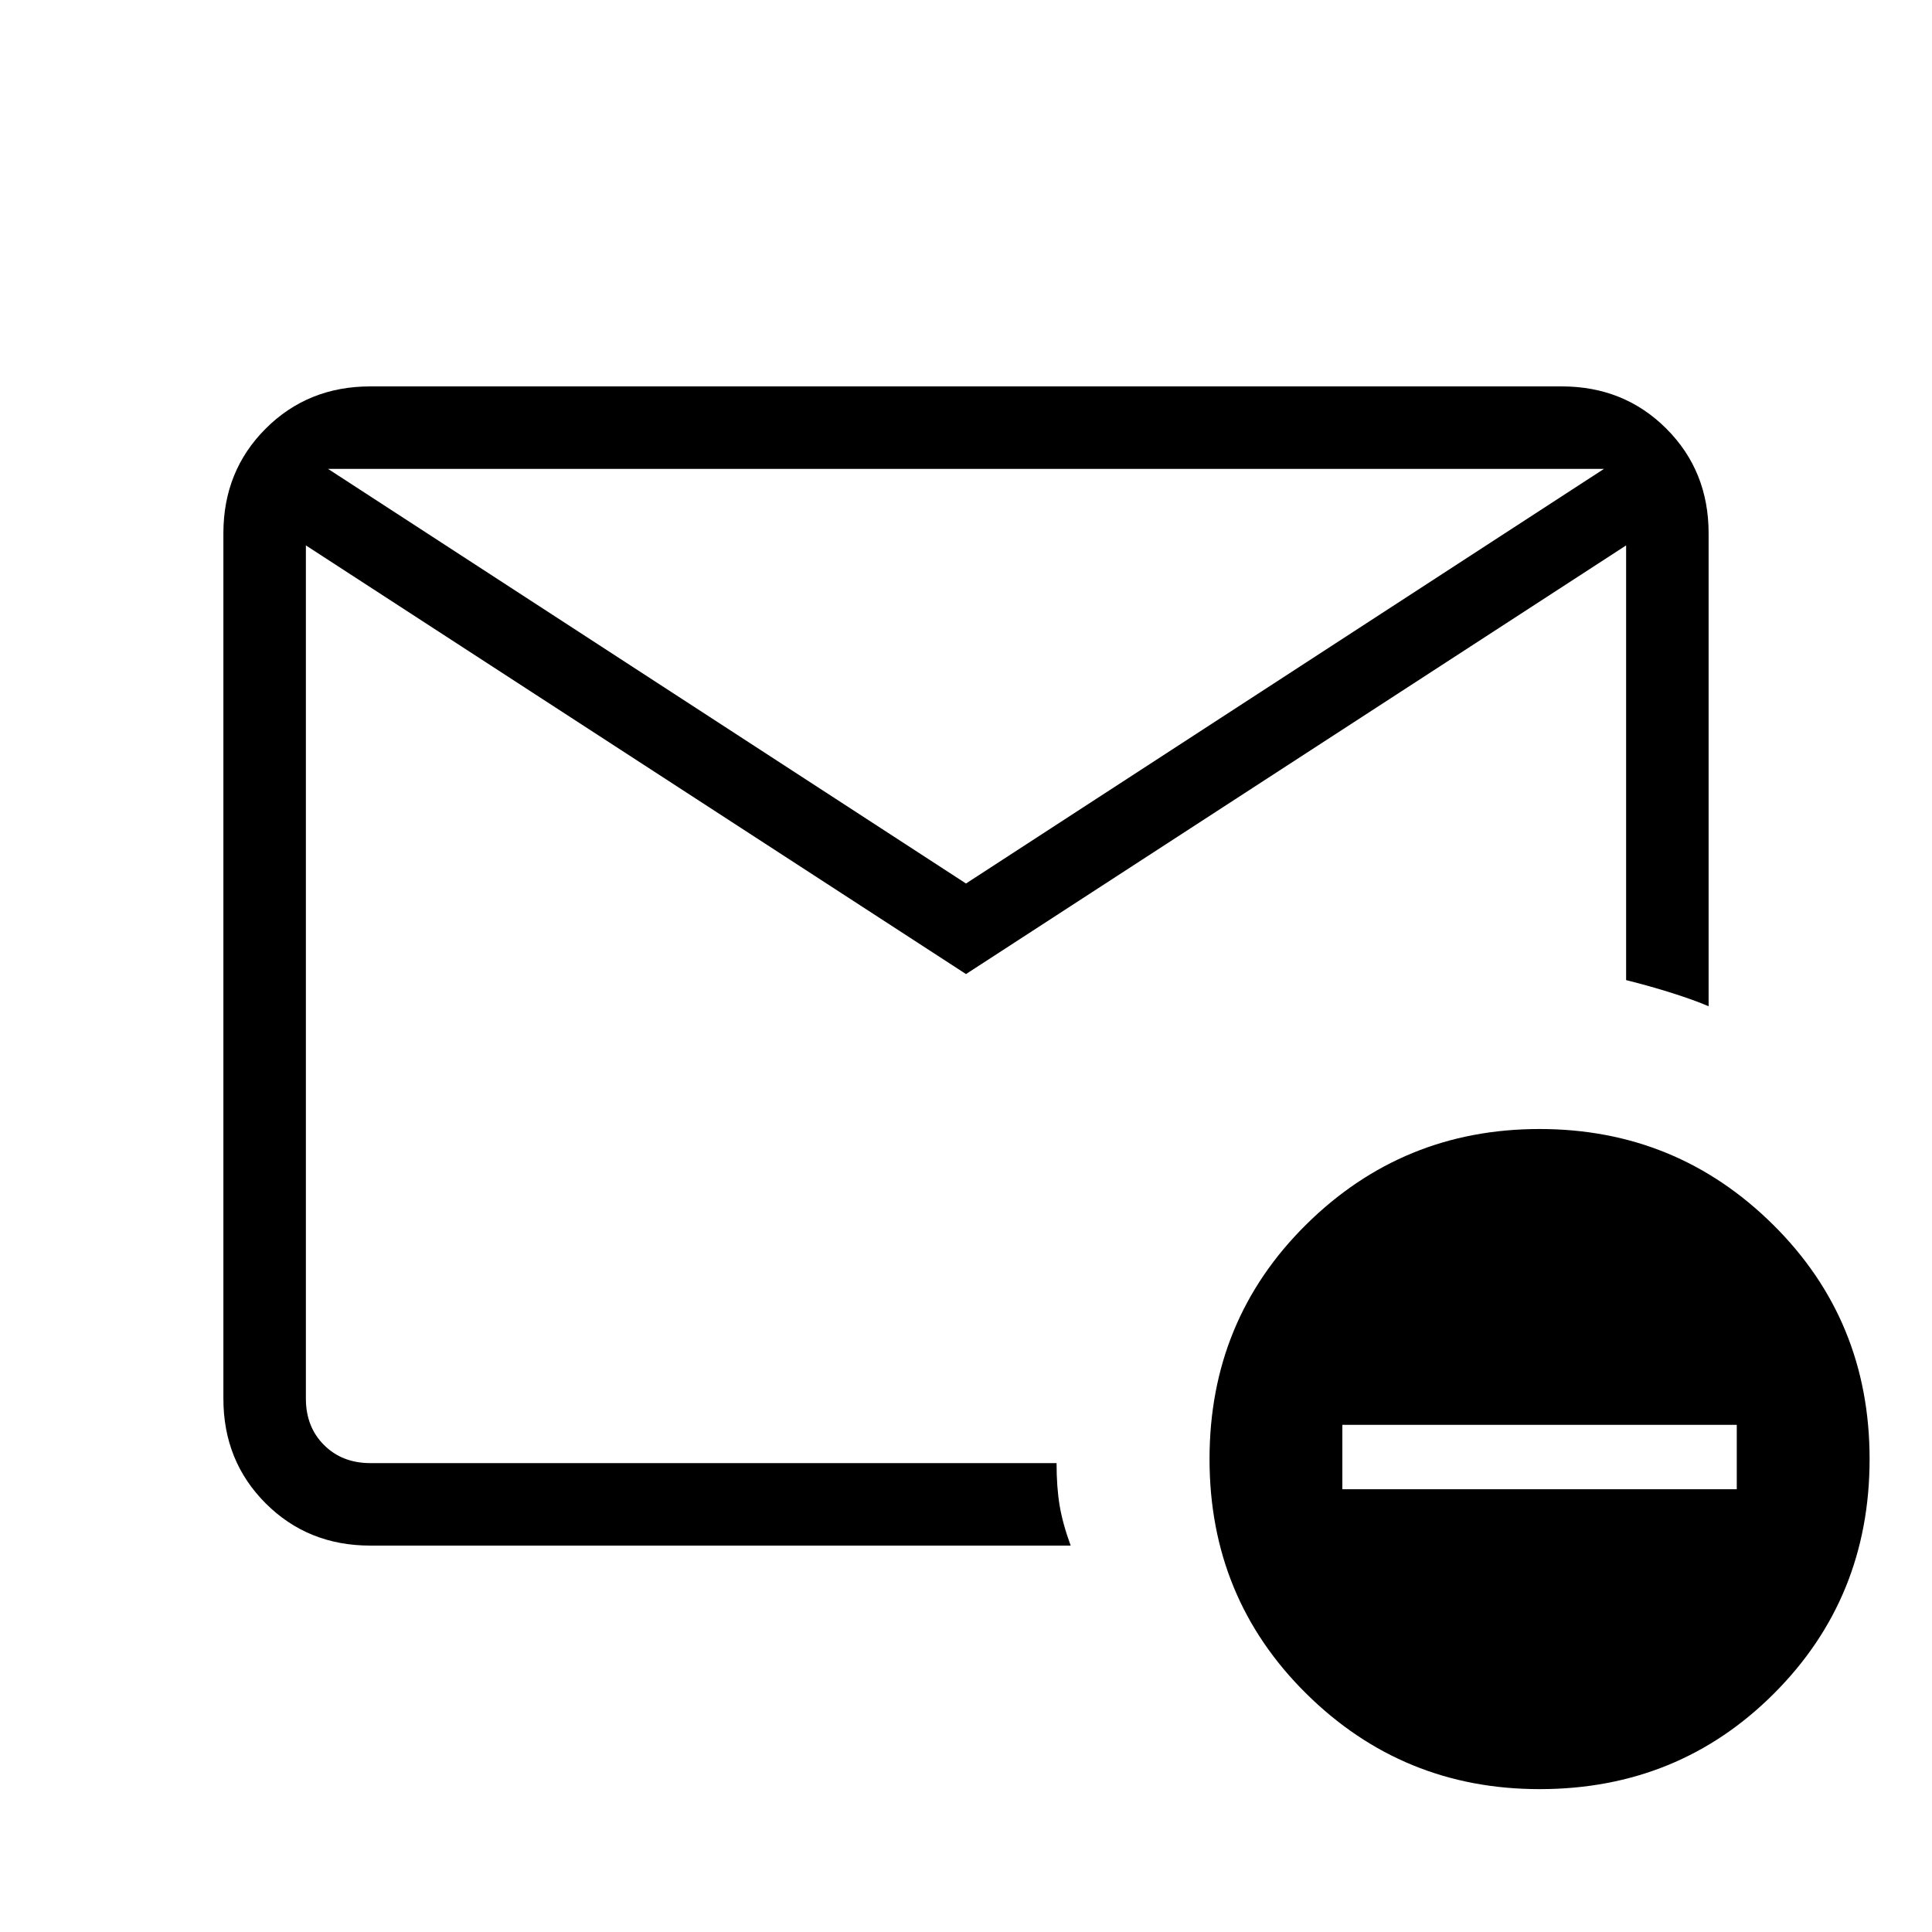 <svg xmlns="http://www.w3.org/2000/svg" height="40" width="40"><path d="M20 20.167 6.333 11.292V28.958Q6.333 29.542 6.708 29.917Q7.083 30.292 7.667 30.292H21.875Q21.875 30.792 21.938 31.167Q22 31.542 22.167 32H7.667Q6.375 32 5.5 31.125Q4.625 30.25 4.625 28.958V11.042Q4.625 9.75 5.5 8.875Q6.375 8 7.667 8H32.333Q33.625 8 34.5 8.875Q35.375 9.75 35.375 11.042V20.833Q35.083 20.708 34.625 20.562Q34.167 20.417 33.667 20.292V11.292ZM20 18.292 33.208 9.708H6.792ZM31.875 37.042Q29.042 37.042 27.042 35.062Q25.042 33.083 25.042 30.208Q25.042 27.333 27.042 25.354Q29.042 23.375 31.875 23.375Q34.708 23.375 36.708 25.354Q38.708 27.333 38.708 30.208Q38.708 33.083 36.729 35.062Q34.75 37.042 31.875 37.042ZM27.792 30.833H35.958V29.5H27.792ZM6.333 30.292Q6.333 28.333 6.333 26.604Q6.333 24.875 6.333 23.583Q6.333 22.292 6.333 21.542Q6.333 20.792 6.333 20.792Q6.333 20.792 6.333 20.812Q6.333 20.833 6.333 20.917V11.333V9.708V9.75V15.125V28.958Q6.333 29.542 6.333 29.917Q6.333 30.292 6.333 30.292Z"/></svg>
